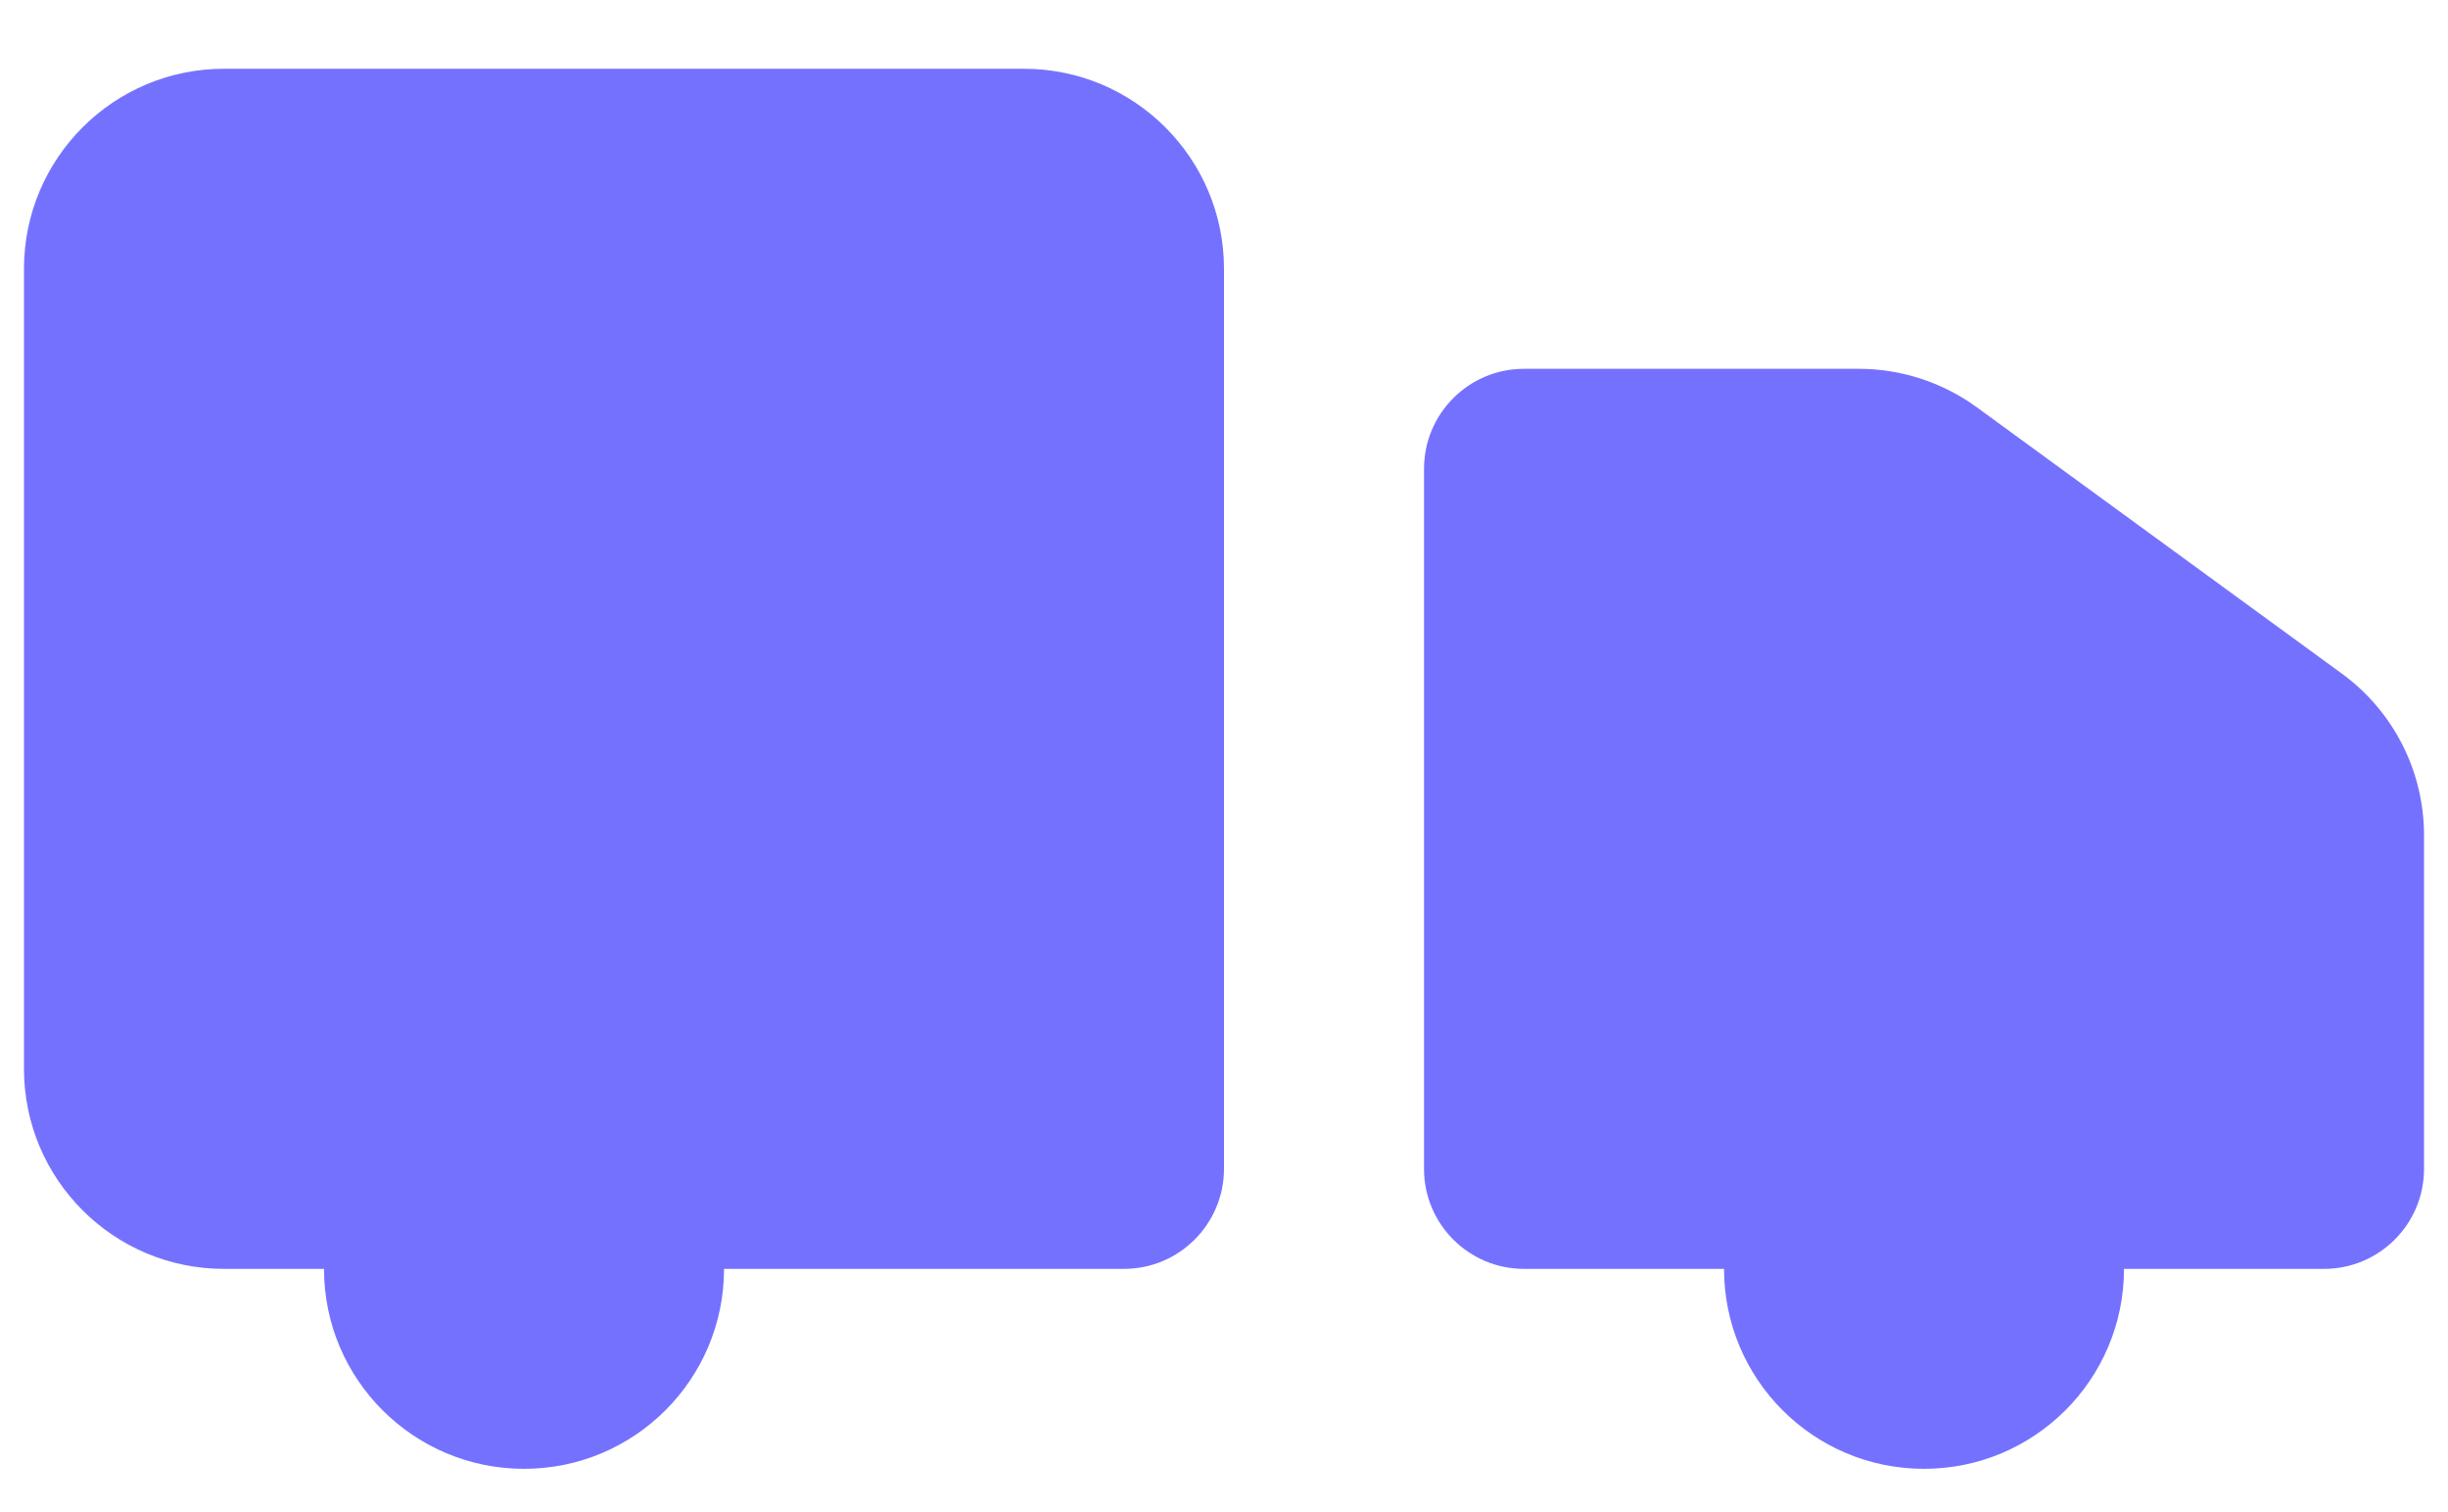 <svg width="34" height="21" viewBox="0 0 34 21" fill="none" xmlns="http://www.w3.org/2000/svg">
<path fill-rule="evenodd" clip-rule="evenodd" d="M3.111 0.955H14.222C15.756 0.955 17 2.2 17 3.734V16.231C17 16.998 16.378 17.622 15.611 17.622H10.056C10.056 19.156 8.812 20.399 7.278 20.399C5.744 20.399 4.5 19.156 4.5 17.622H3.111C1.577 17.622 0.333 16.378 0.333 14.844V3.733C0.333 2.199 1.577 0.955 3.111 0.955ZM19.778 16.233V6.511C19.778 5.744 20.4 5.122 21.167 5.122H25.817C26.405 5.122 26.978 5.309 27.454 5.655L32.526 9.355C33.243 9.878 33.667 10.712 33.667 11.599V16.233C33.667 17 33.045 17.622 32.278 17.622H29.5C29.5 19.156 28.256 20.399 26.722 20.399C25.188 20.399 23.945 19.156 23.945 17.622L21.167 17.622C20.4 17.622 19.778 17 19.778 16.233Z" fill="#7571FF"/>
</svg>

